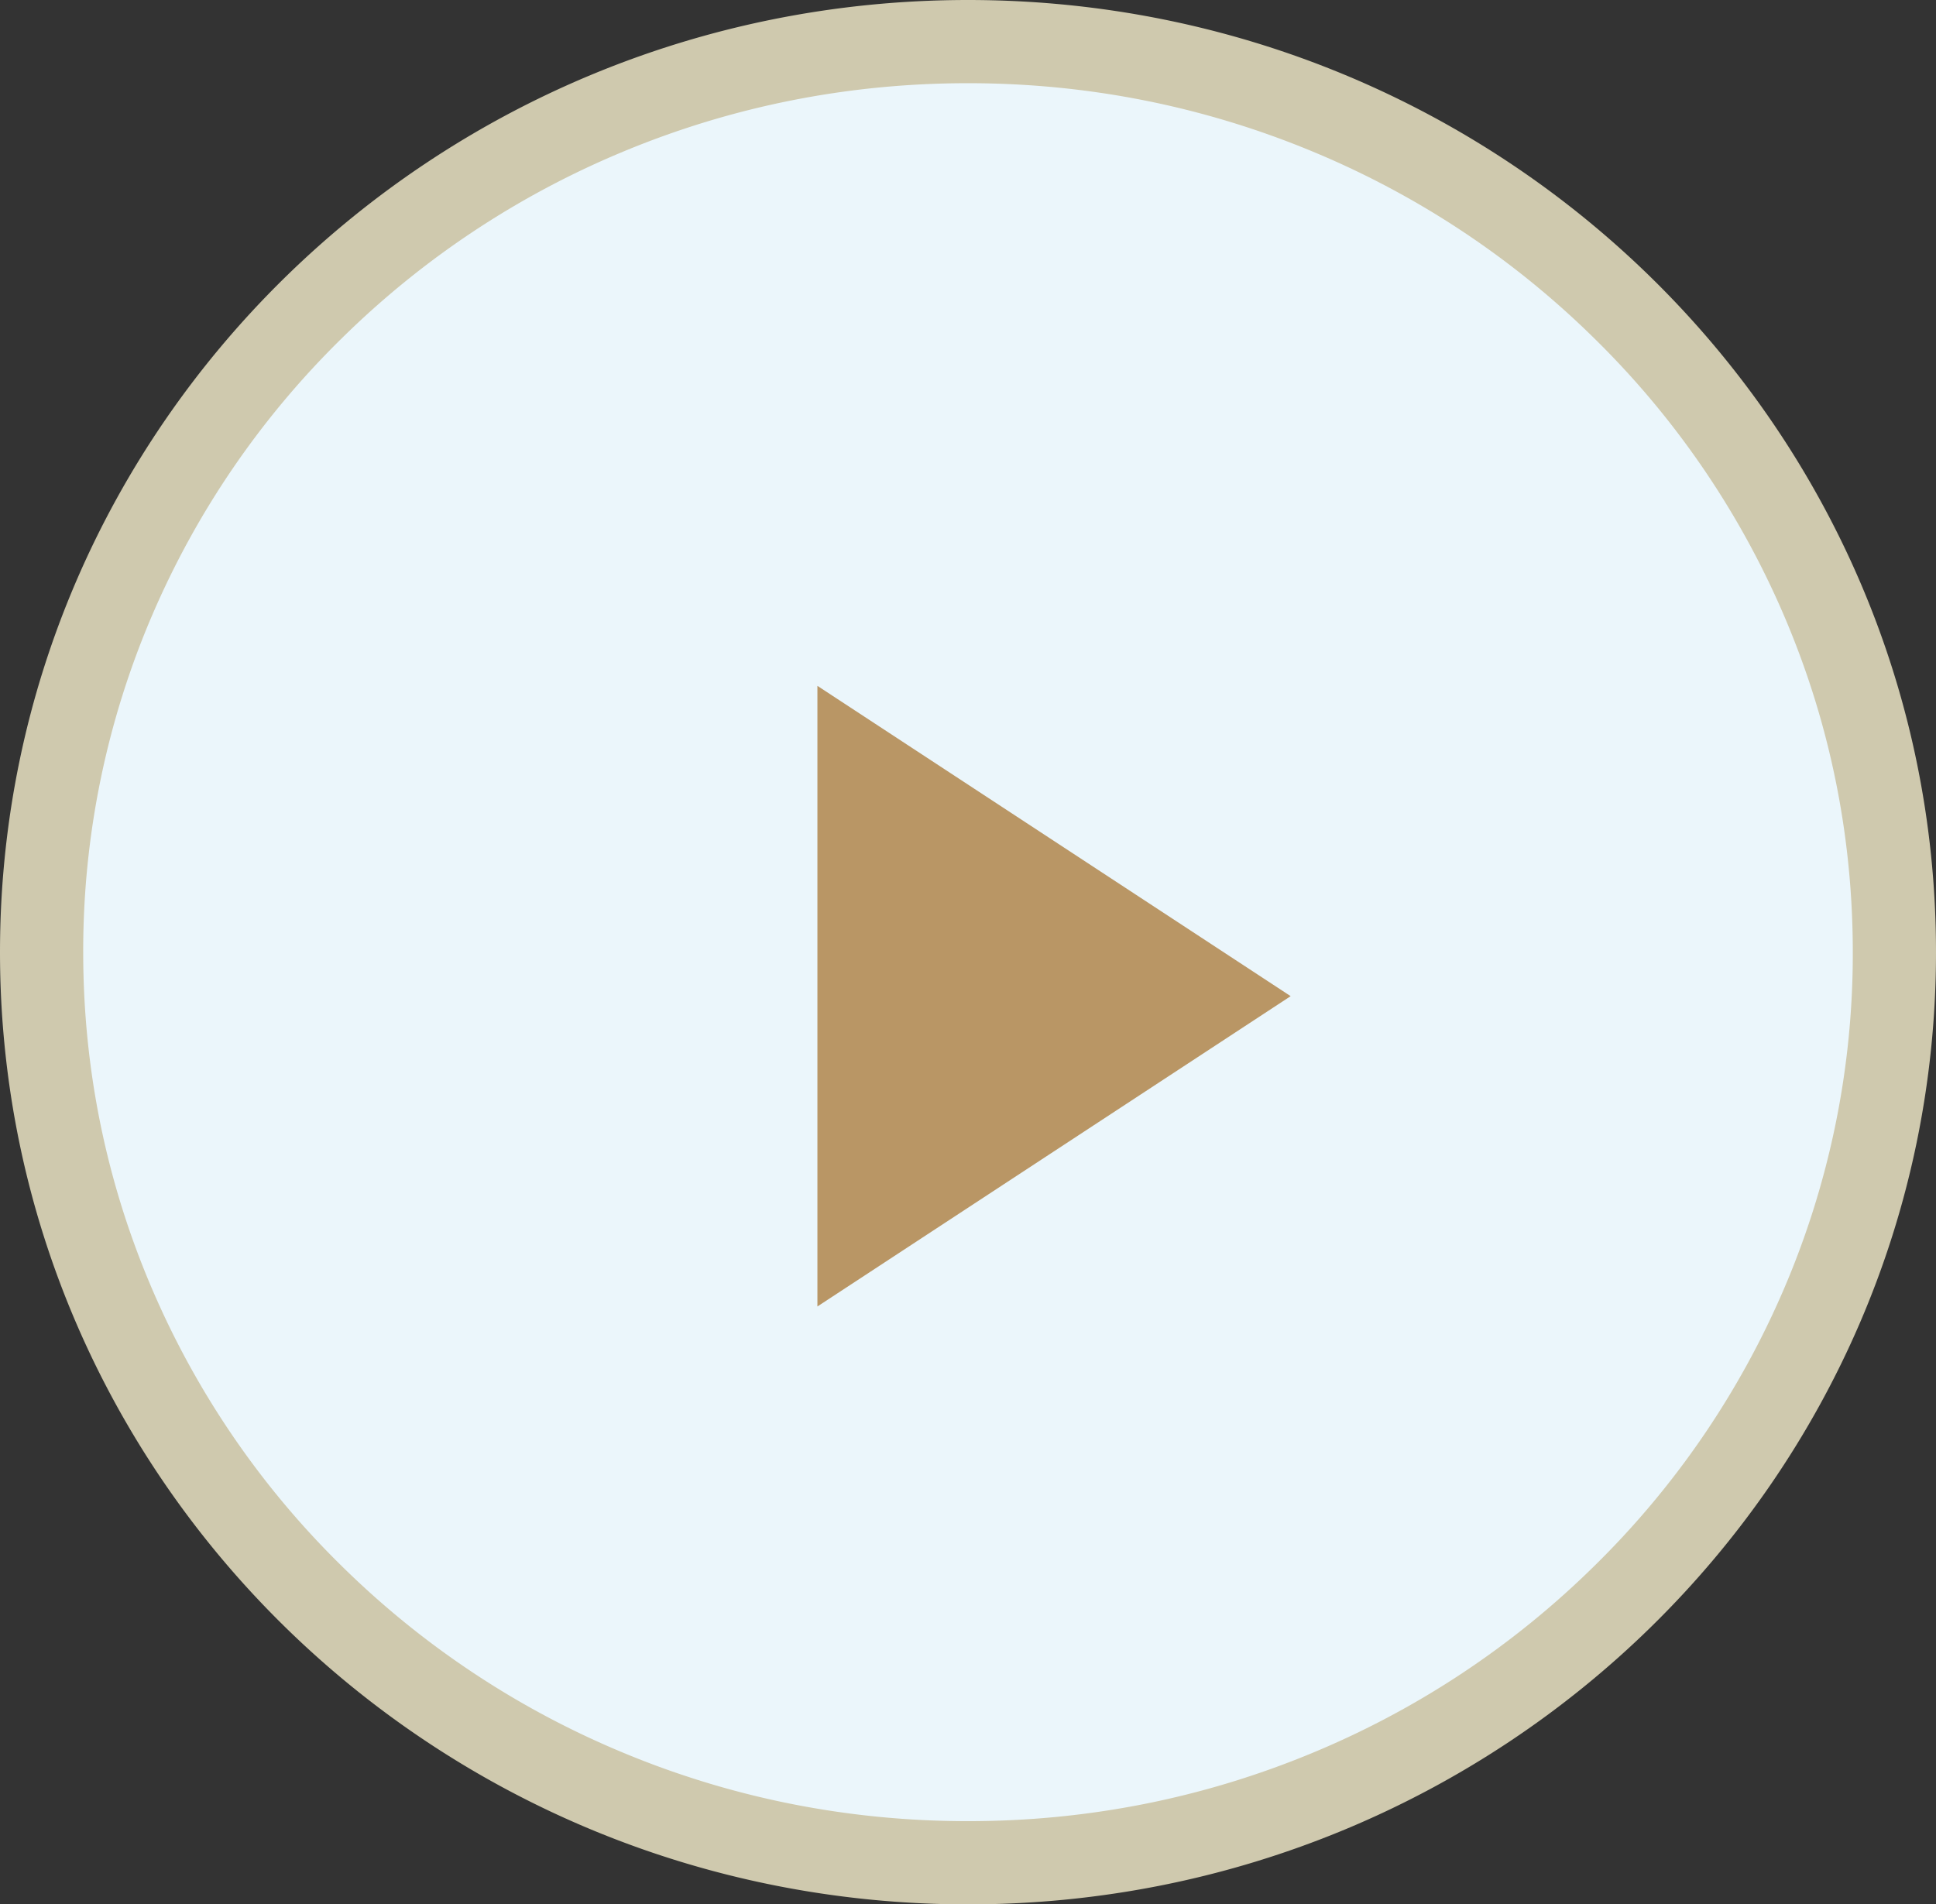 <svg xmlns="http://www.w3.org/2000/svg" id="Group_298" width="93.068" height="91.559" data-name="Group 298" viewBox="0 0 93.068 91.559">
    <rect x="0" y="0" width="93.068" height="91.559" fill="#333333" stroke="none"/>
    <defs>
        <style>
            .cls-1{fill:#ebf6fb}.cls-2{fill:#b99665}.cls-3,.cls-4{stroke:none}.cls-4{fill:#cfc9ae}
        </style>
    </defs>
    <g id="Path_120" class="cls-1" data-name="Path 120">
        <path d="M46.534 89.56c-6.017 0-11.853-1.16-17.345-3.445a44.438 44.438 0 0 1-14.157-9.39 43.603 43.603 0 0 1-9.538-13.916A42.868 42.868 0 0 1 2 45.78 42.868 42.868 0 0 1 5.494 28.75a43.603 43.603 0 0 1 9.538-13.916 44.438 44.438 0 0 1 14.157-9.39C34.681 3.16 40.517 2 46.534 2c6.017 0 11.853 1.159 17.345 3.444a44.438 44.438 0 0 1 14.157 9.39 43.603 43.603 0 0 1 9.538 13.916 42.868 42.868 0 0 1 3.494 17.03 42.868 42.868 0 0 1-3.494 17.03 43.602 43.602 0 0 1-9.538 13.915 44.438 44.438 0 0 1-14.157 9.39c-5.492 2.285-11.328 3.444-17.345 3.444z" class="cls-3"/>
        <path d="M46.534 4c-5.752 0-11.329 1.107-16.576 3.29a42.447 42.447 0 0 0-13.523 8.97 41.612 41.612 0 0 0-9.103 13.28A40.879 40.879 0 0 0 4 45.78c0 5.633 1.12 11.097 3.332 16.24a41.612 41.612 0 0 0 9.103 13.28 42.447 42.447 0 0 0 13.523 8.968c5.247 2.184 10.824 3.291 16.576 3.291 5.752 0 11.33-1.107 16.577-3.29a42.447 42.447 0 0 0 13.522-8.97 41.612 41.612 0 0 0 9.104-13.28 40.879 40.879 0 0 0 3.331-16.24c0-5.633-1.12-11.097-3.331-16.239a41.612 41.612 0 0 0-9.104-13.28 42.447 42.447 0 0 0-13.522-8.97C57.863 5.108 52.286 4 46.534 4m0-4c25.7 0 46.534 20.496 46.534 45.78 0 25.283-20.834 45.78-46.534 45.78S0 71.062 0 45.78C0 20.496 20.834 0 46.534 0z" class="cls-4"/>
    </g>
    <path id="Path_121" d="M14.919 0l14.919 22.75H0z" class="cls-2" data-name="Path 121" transform="rotate(90 14.535 47.51)"/>
</svg>
